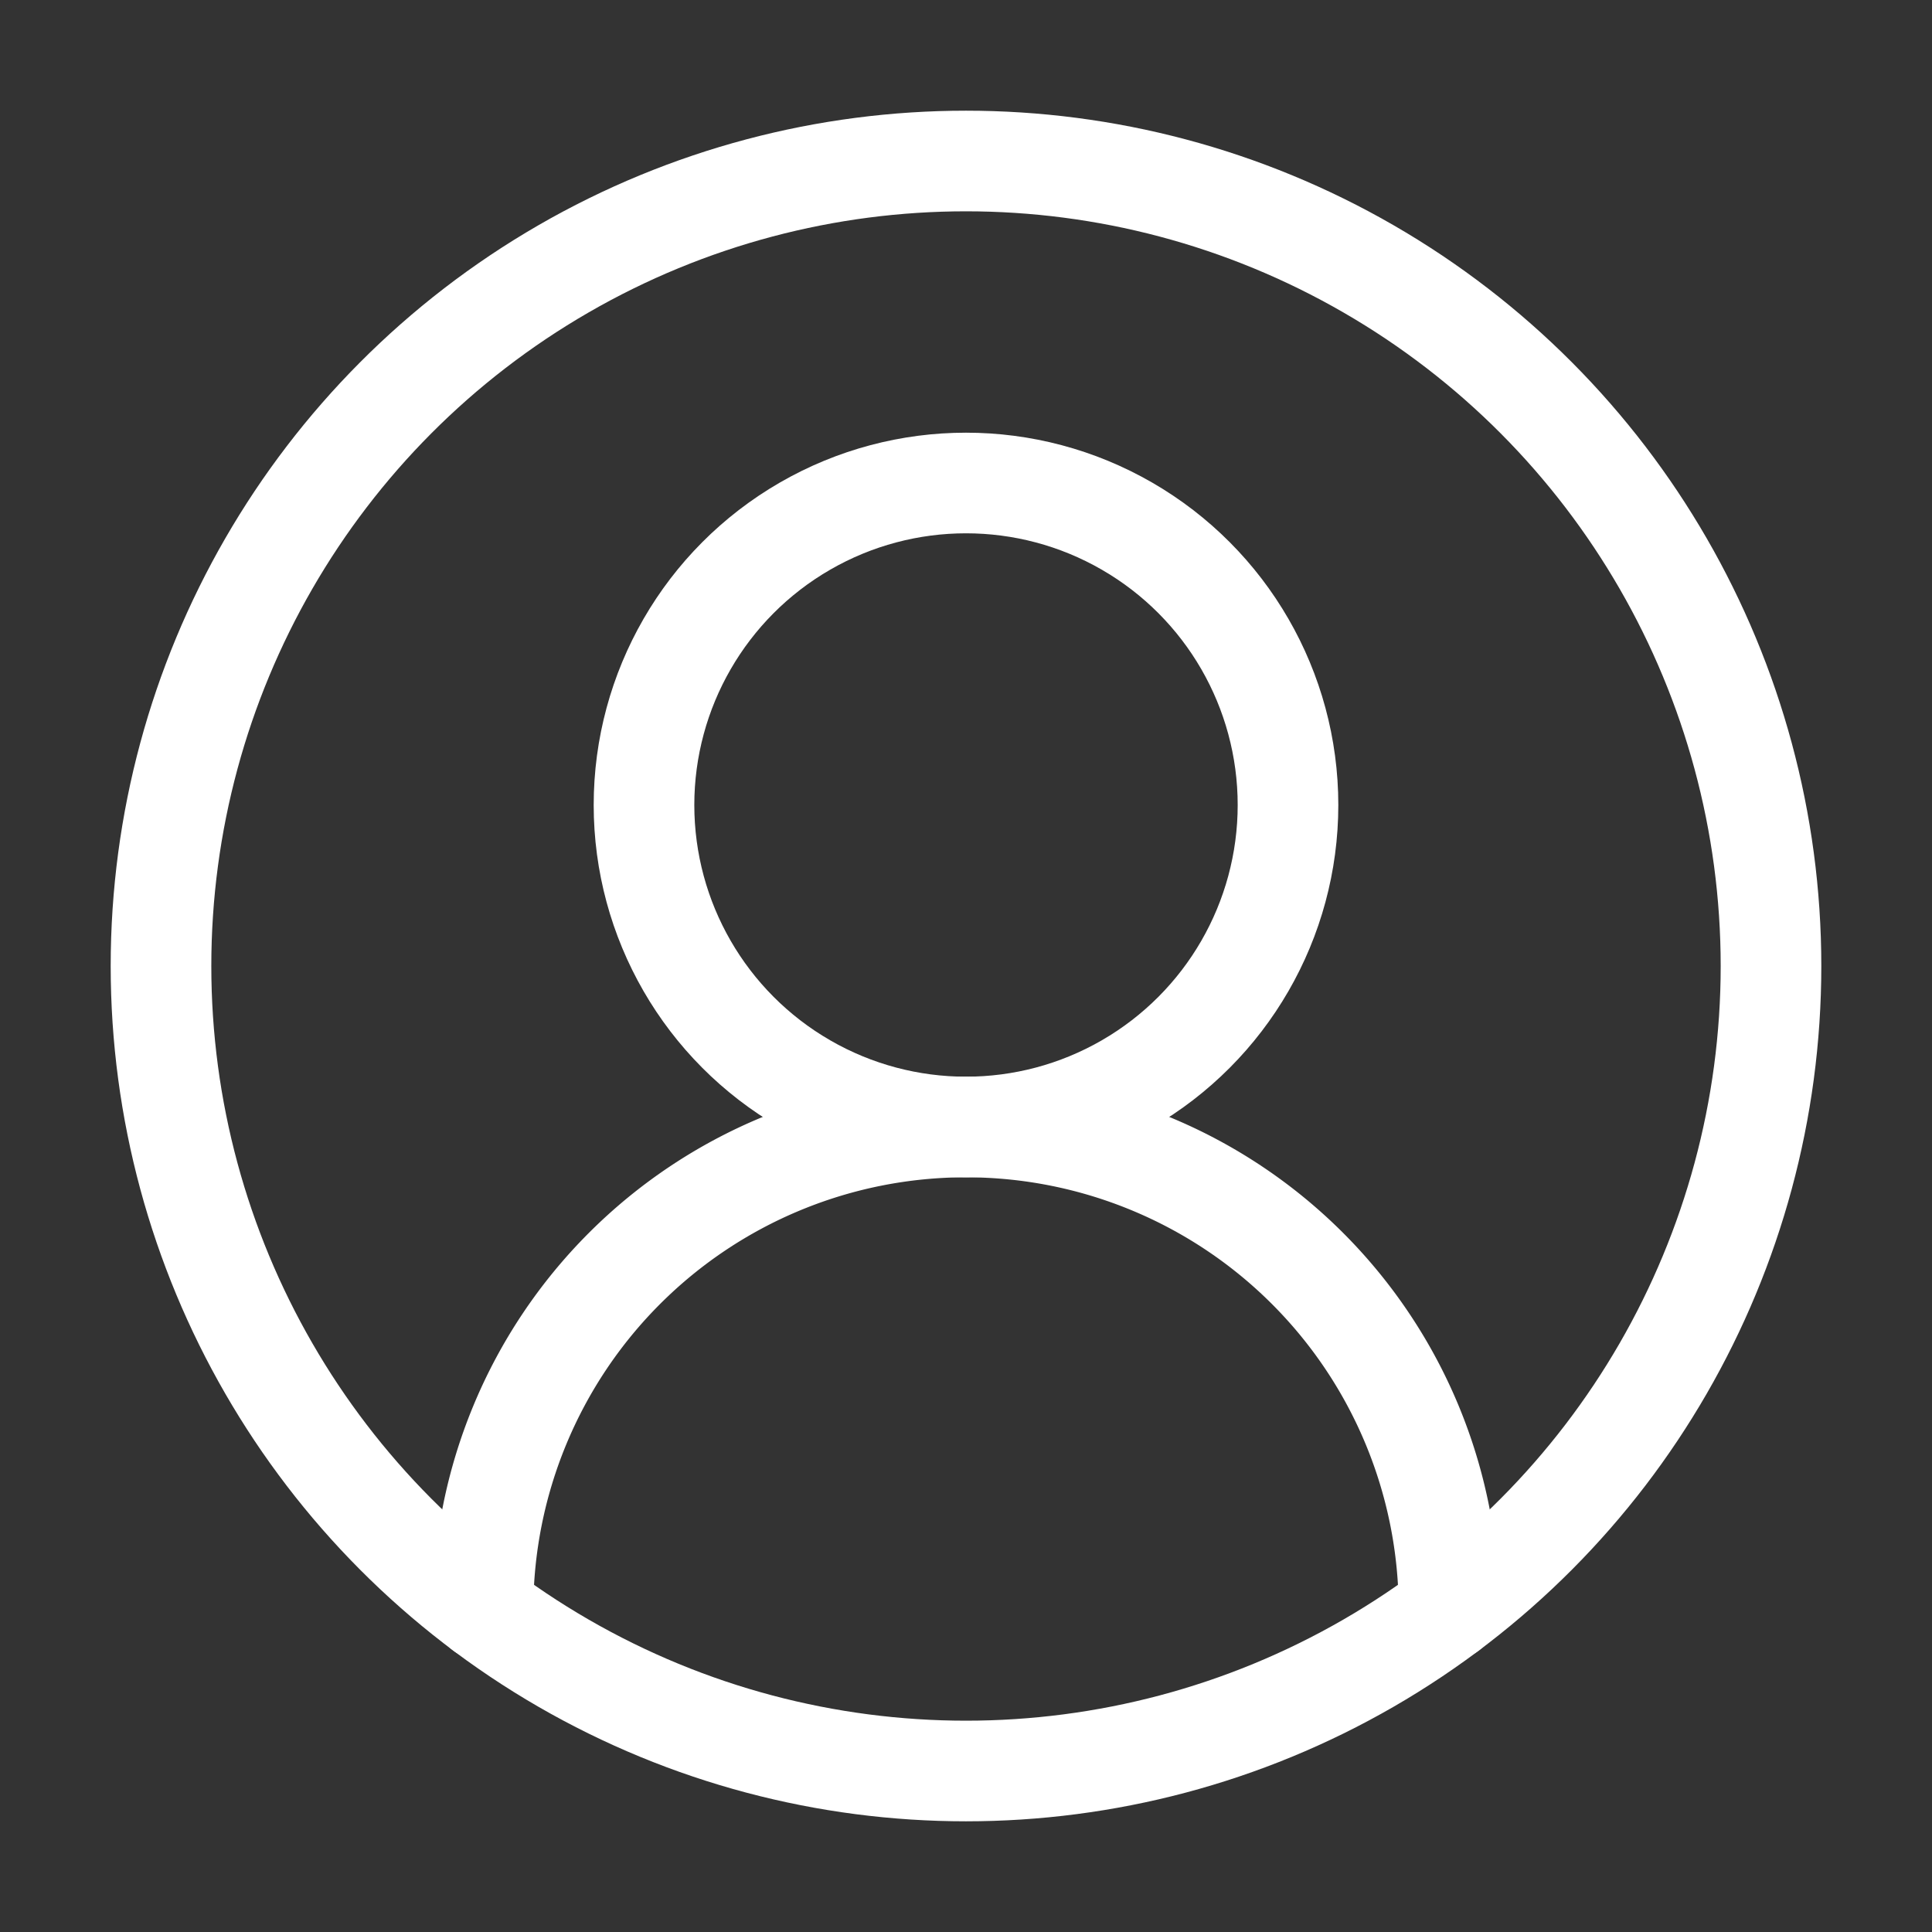<svg xmlns="http://www.w3.org/2000/svg" viewBox="0 0 24 24" fill="none" stroke="#ffffffd2" stroke-width="1.25" stroke-linecap="round" stroke-linejoin="round" class="lucide lucide-circle-user-round"><rect x="0" y="0" width="24" height="24" fill="#333333" stroke="none"/><path d="M18 20a6 6 0 0 0-12 0"/><circle cx="12" cy="10" r="4"/><circle cx="12" cy="12" r="10"/></svg>